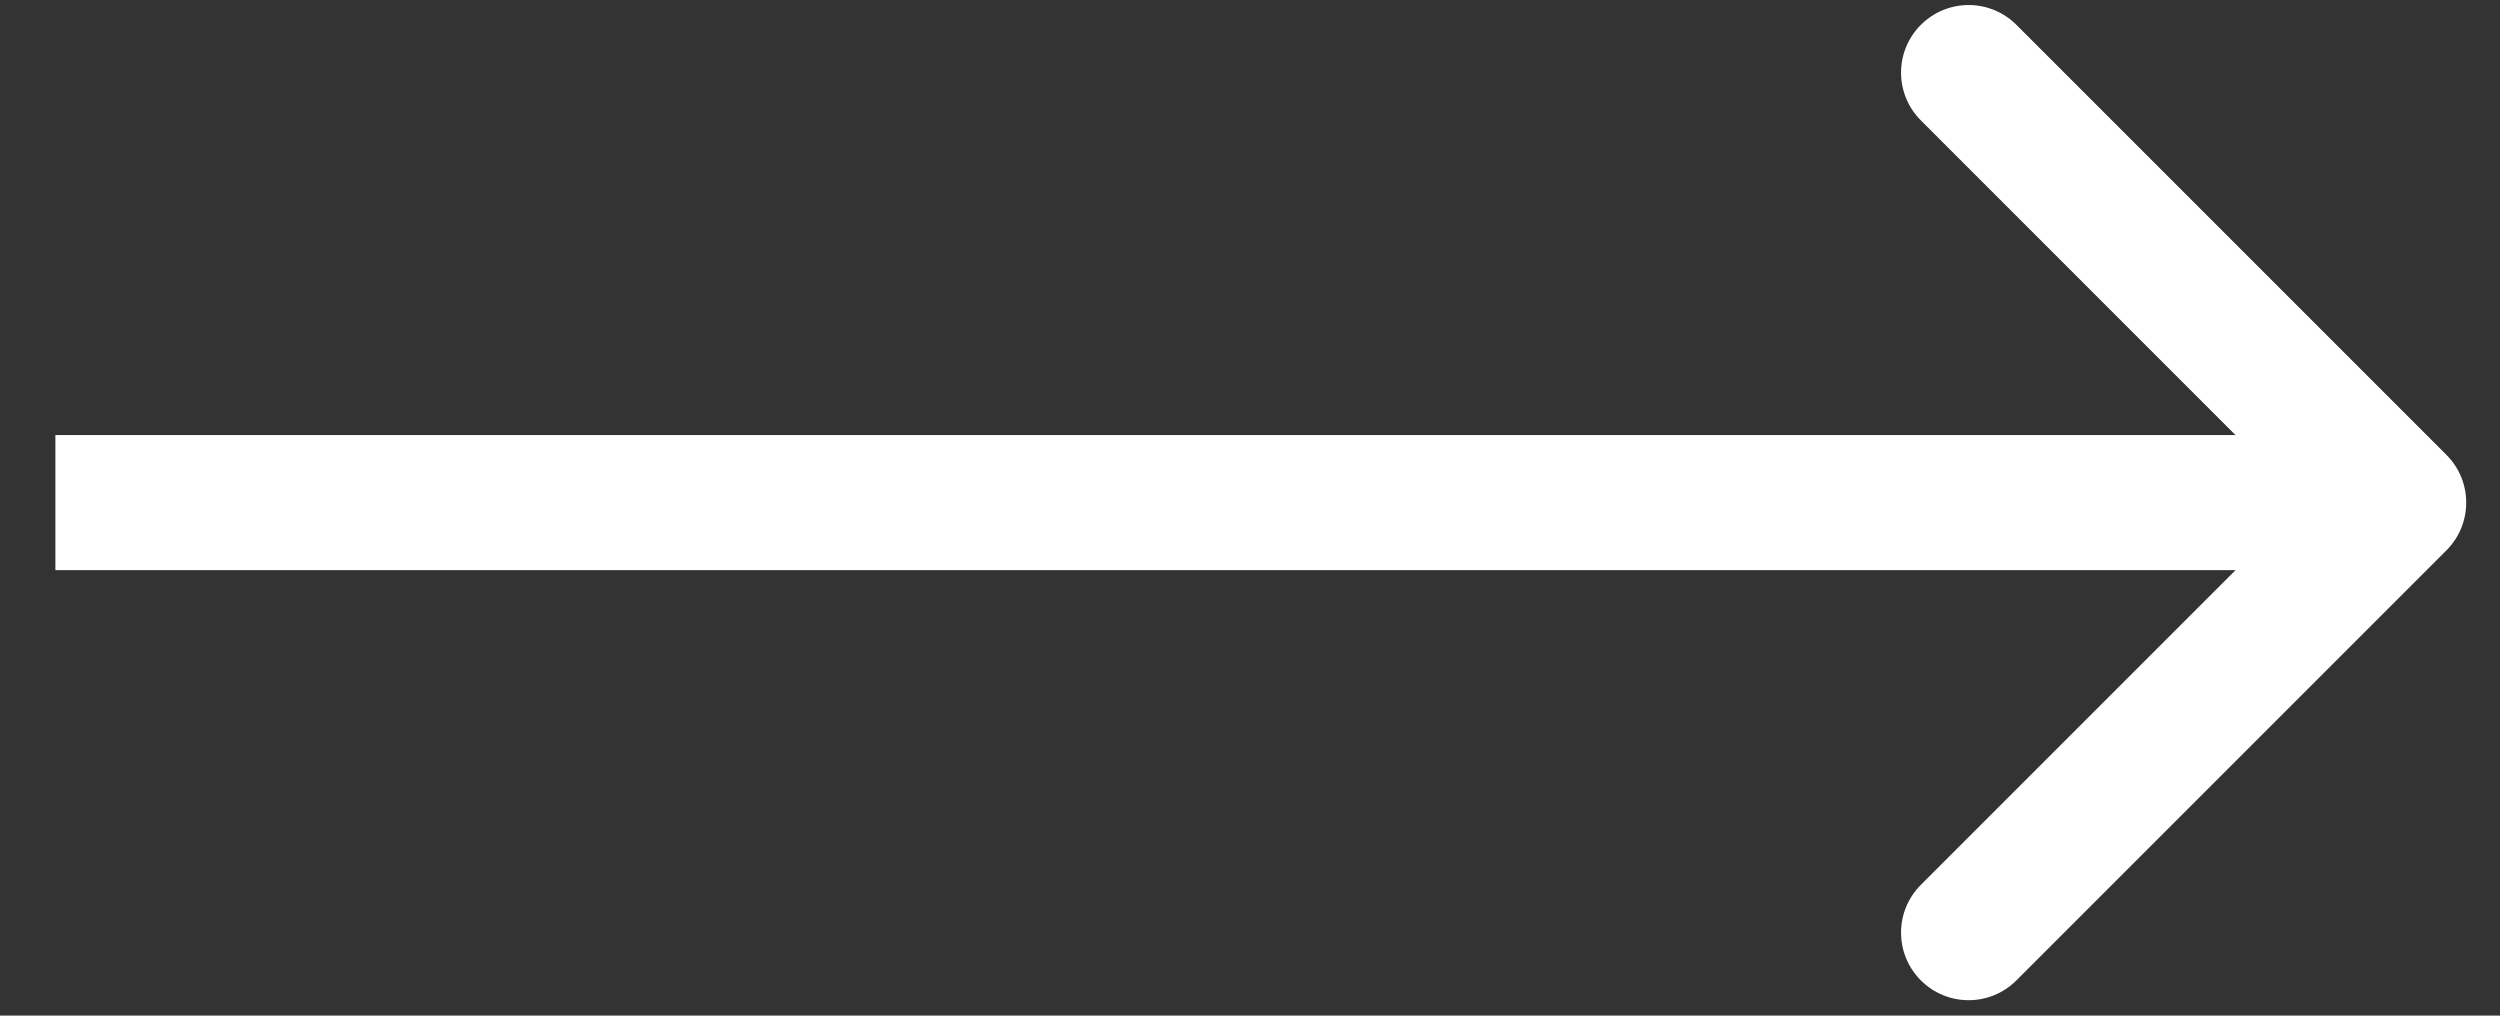 <svg width="32" height="13" viewBox="0 0 32 13" fill="none" xmlns="http://www.w3.org/2000/svg">
<rect x="0" y="0" width="32" height="13" fill="#333333" stroke="none"/>
<path d="M31.314 7.045C31.652 6.707 31.652 6.16 31.314 5.822L25.81 0.318C25.472 -0.02 24.925 -0.02 24.587 0.318C24.249 0.656 24.249 1.203 24.587 1.541L29.479 6.434L24.587 11.326C24.249 11.664 24.249 12.211 24.587 12.549C24.925 12.887 25.472 12.887 25.81 12.549L31.314 7.045ZM0.709 7.298L30.703 7.298L30.703 5.569L0.709 5.569L0.709 7.298Z" fill="white"/>
</svg>
